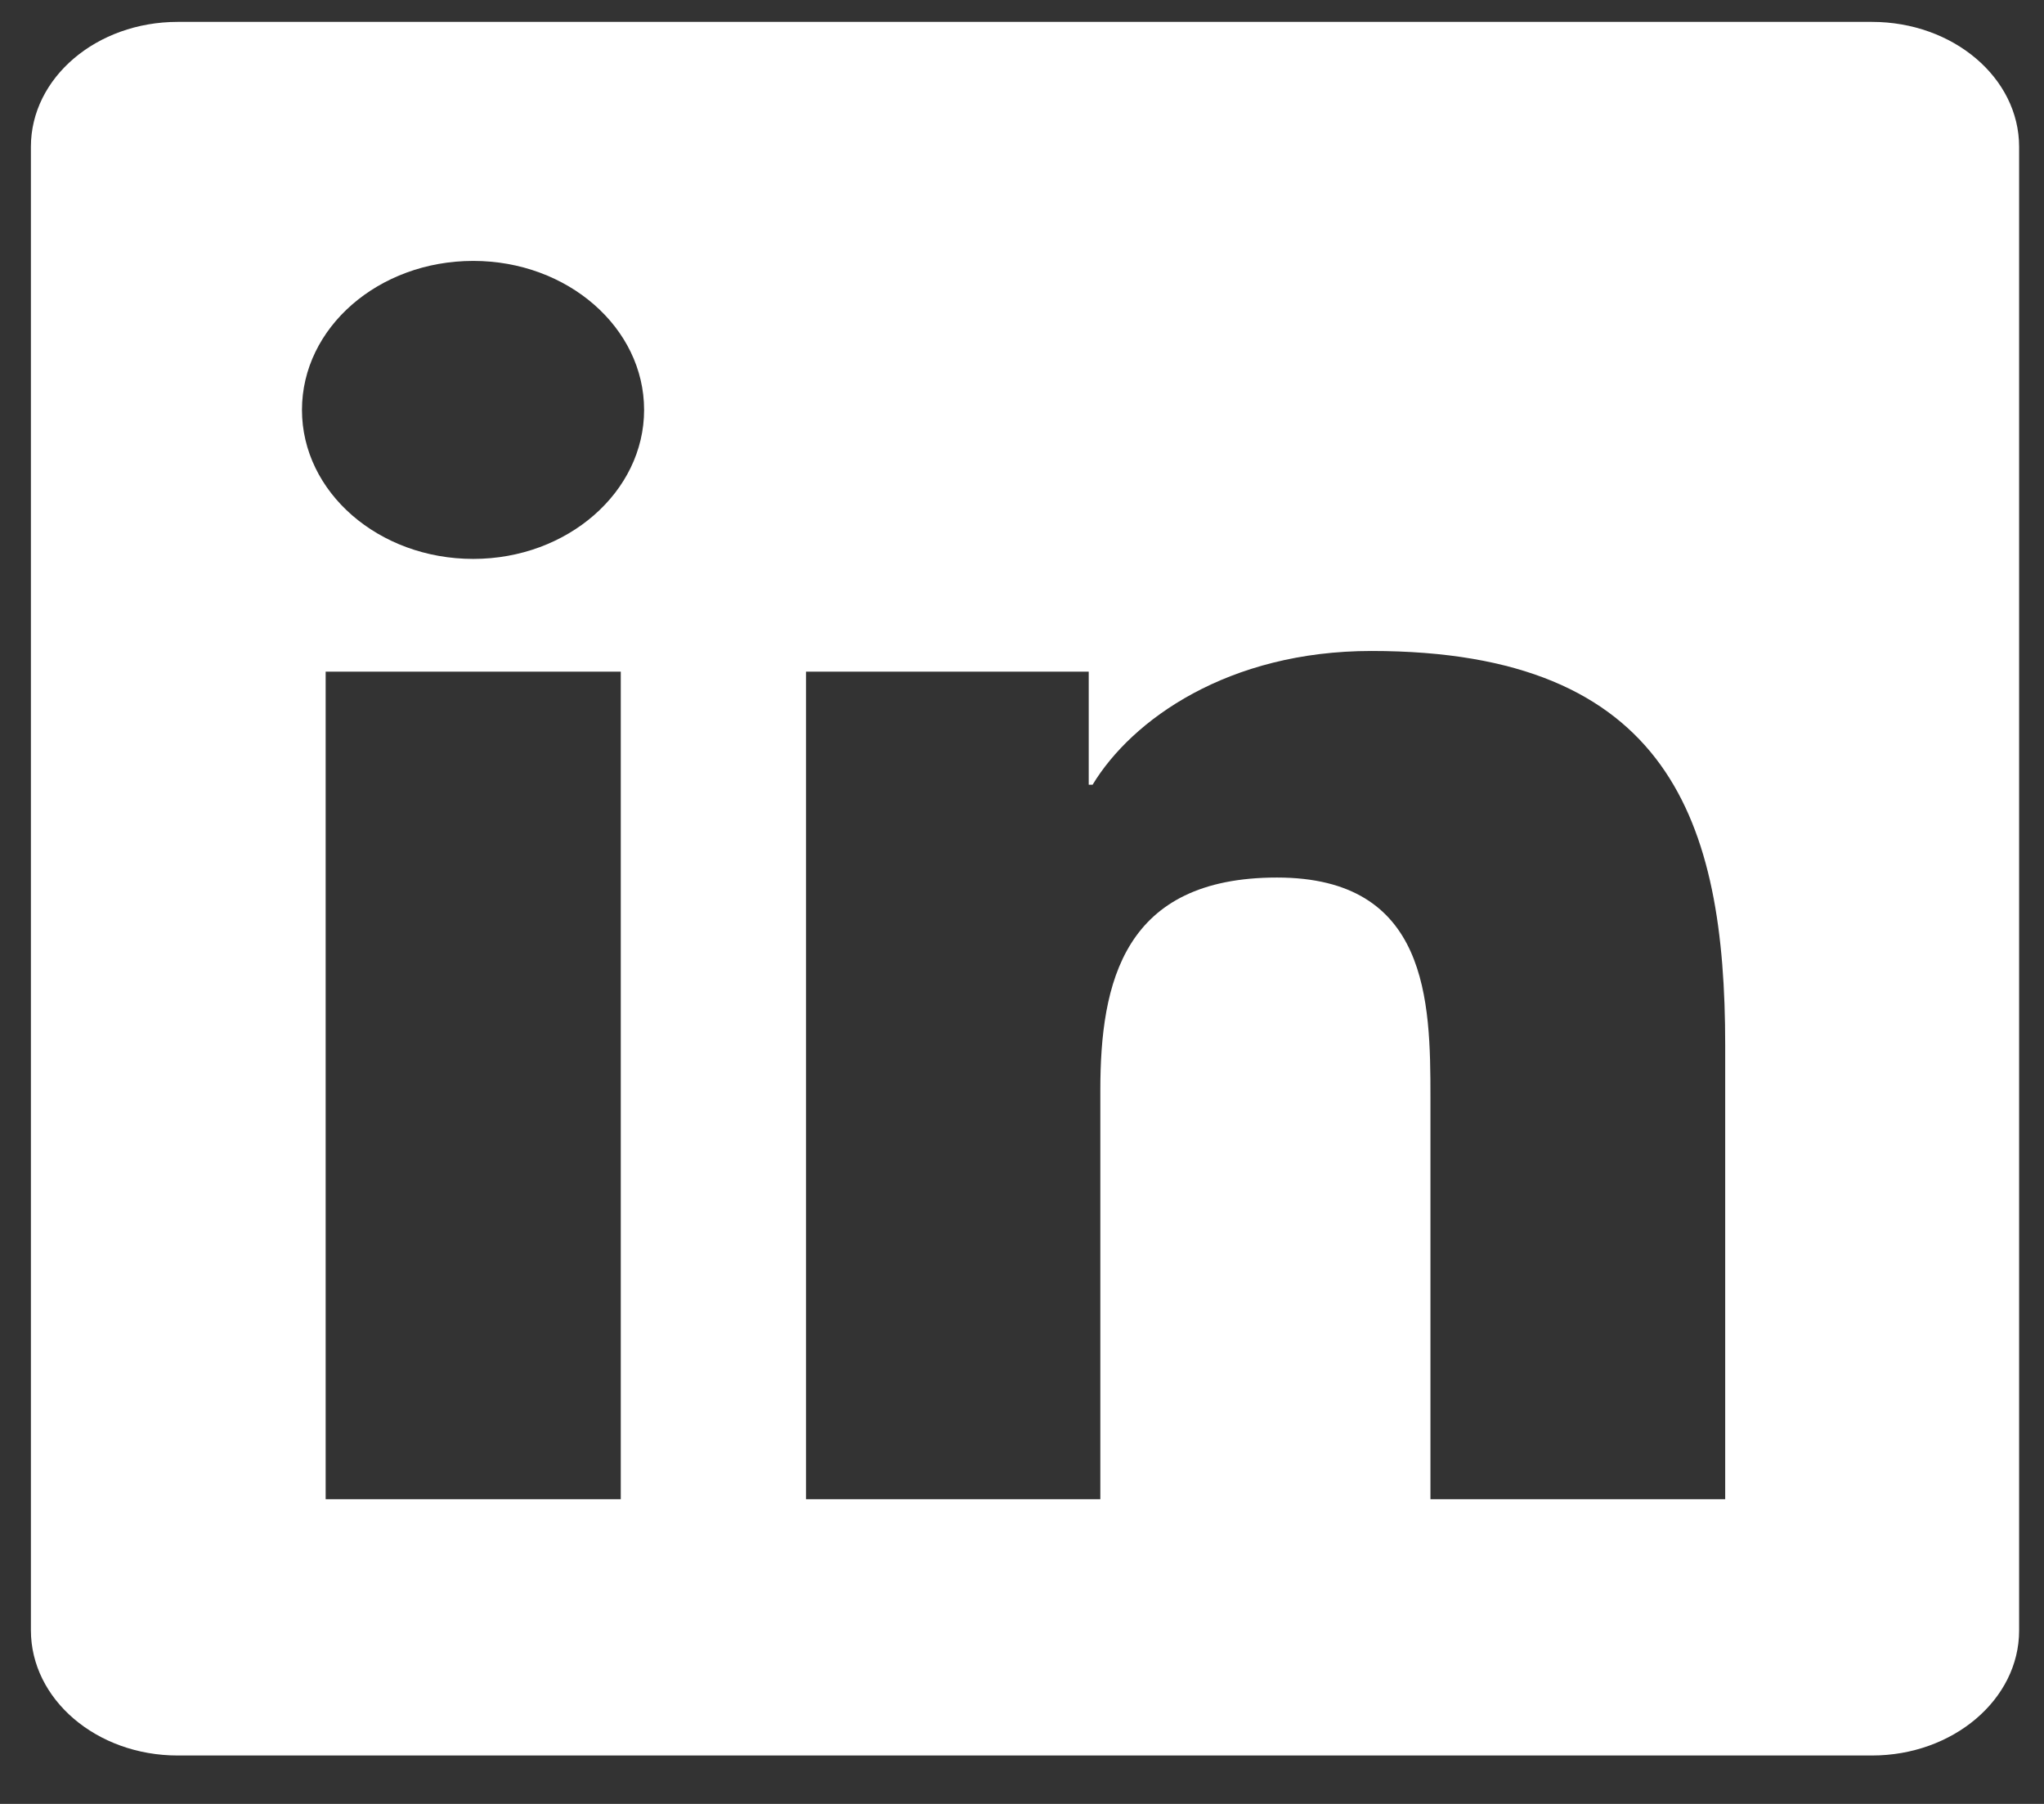 <svg width="34" height="30" viewBox="0 0 34 30" fill="none" xmlns="http://www.w3.org/2000/svg">
<rect x="0" y="0" width="34" height="30" fill="#333333" stroke="none"/>
<g clip-path="url(#clip0_237_198)">
<path d="M31.138 0.364H2.956C1.606 0.364 0.514 1.293 0.514 2.441V27.112C0.514 28.261 1.606 29.195 2.956 29.195H31.138C32.488 29.195 33.586 28.261 33.586 27.118V2.441C33.586 1.293 32.488 0.364 31.138 0.364ZM10.326 24.933H5.417V11.17H10.326V24.933ZM7.872 9.295C6.296 9.295 5.023 8.185 5.023 6.817C5.023 5.449 6.296 4.339 7.872 4.339C9.441 4.339 10.714 5.449 10.714 6.817C10.714 8.18 9.441 9.295 7.872 9.295ZM28.697 24.933H23.794V18.243C23.794 16.649 23.762 14.594 21.242 14.594C18.691 14.594 18.303 16.334 18.303 18.13V24.933H13.407V11.17H18.11V13.051H18.174C18.827 11.97 20.429 10.826 22.812 10.826C27.779 10.826 28.697 13.676 28.697 17.381V24.933Z" fill="white"/>
</g>
<defs>
<clipPath id="clip0_237_198">
<rect width="33.072" height="28.832" fill="white" transform="translate(0.514 0.364)"/>
</clipPath>
</defs>
</svg>
